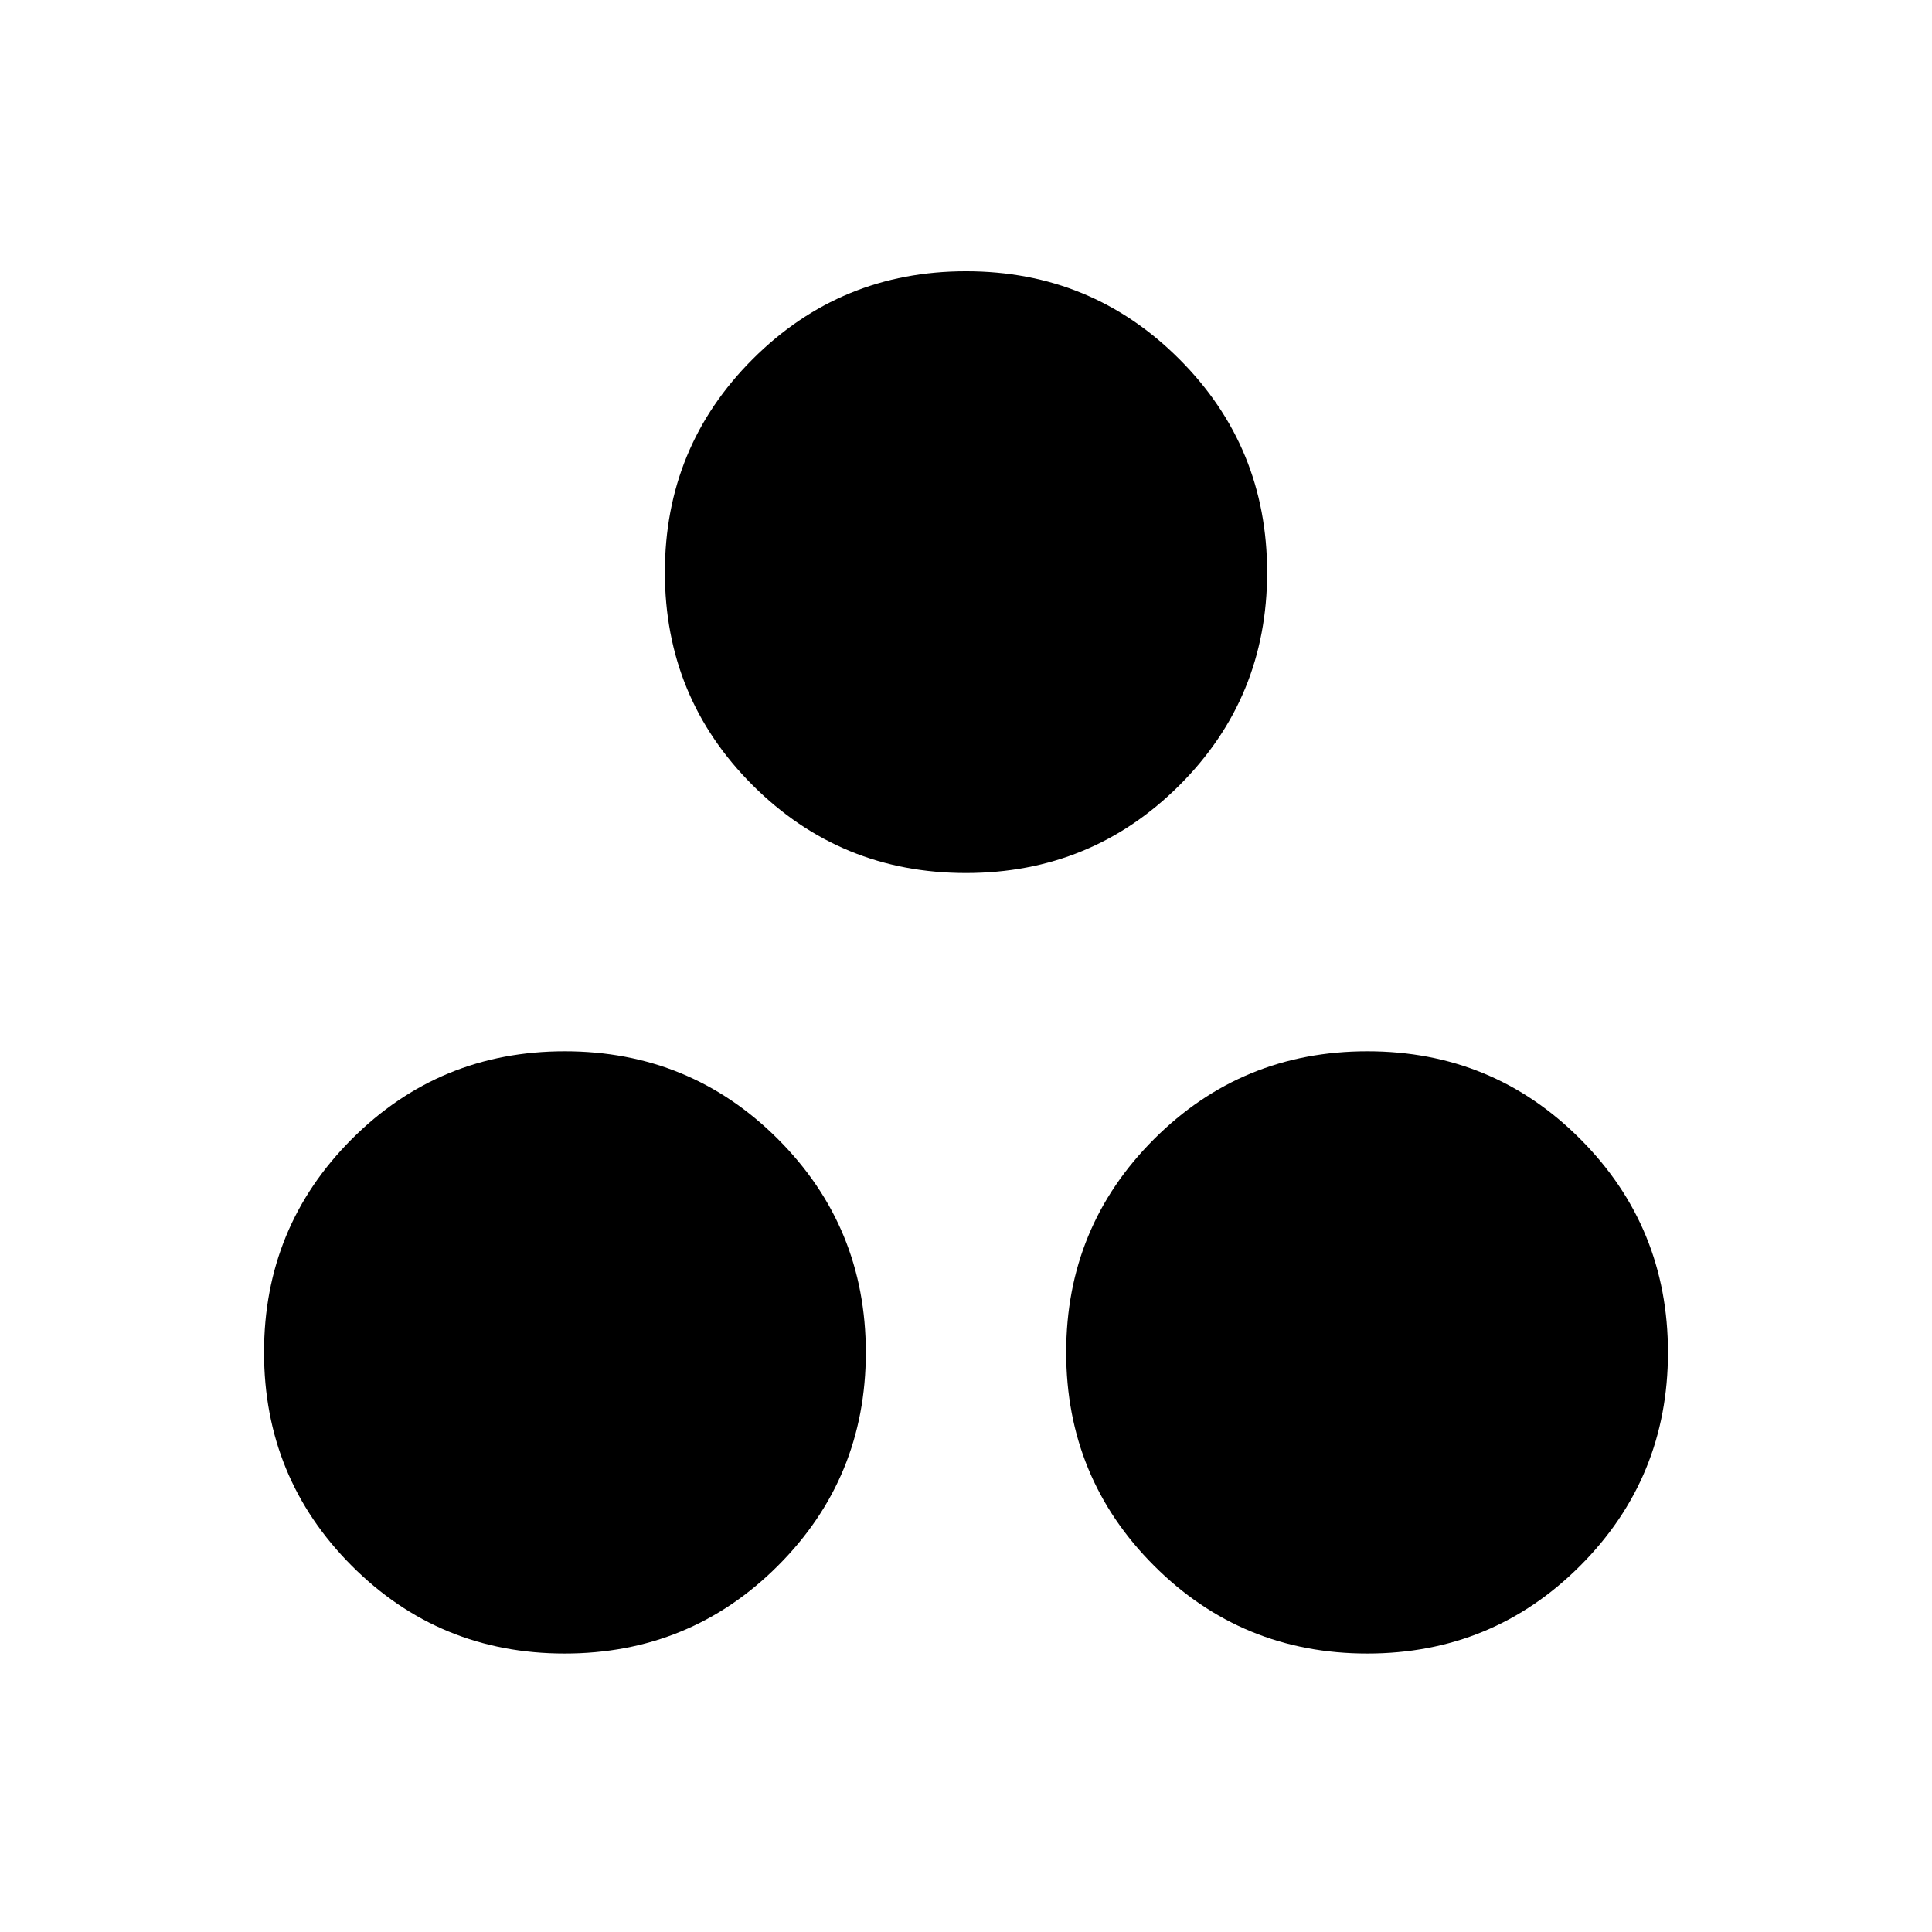 <svg xmlns="http://www.w3.org/2000/svg" height="20" viewBox="0 -960 960 960" width="20"><path d="M479.98-526.2q-62.33 0-105.97-43.59t-43.64-105.82q0-62.33 43.66-105.97t105.99-43.64q62.33 0 105.97 43.66t43.64 105.99q0 62.33-43.66 105.85-43.66 43.52-105.99 43.52ZM280.57-138.37q-62.33 0-105.85-43.66-43.52-43.66-43.52-105.99t43.59-105.97q43.59-43.64 105.82-43.64 62.33 0 105.97 43.66t43.64 105.99q0 62.33-43.66 105.97t-105.99 43.64Zm398.82 0q-62.33 0-105.97-43.66t-43.64-105.99q0-62.33 43.66-105.97t105.99-43.64q62.33 0 105.85 43.66 43.52 43.66 43.52 105.99t-43.59 105.97q-43.59 43.64-105.82 43.64Z"/></svg>